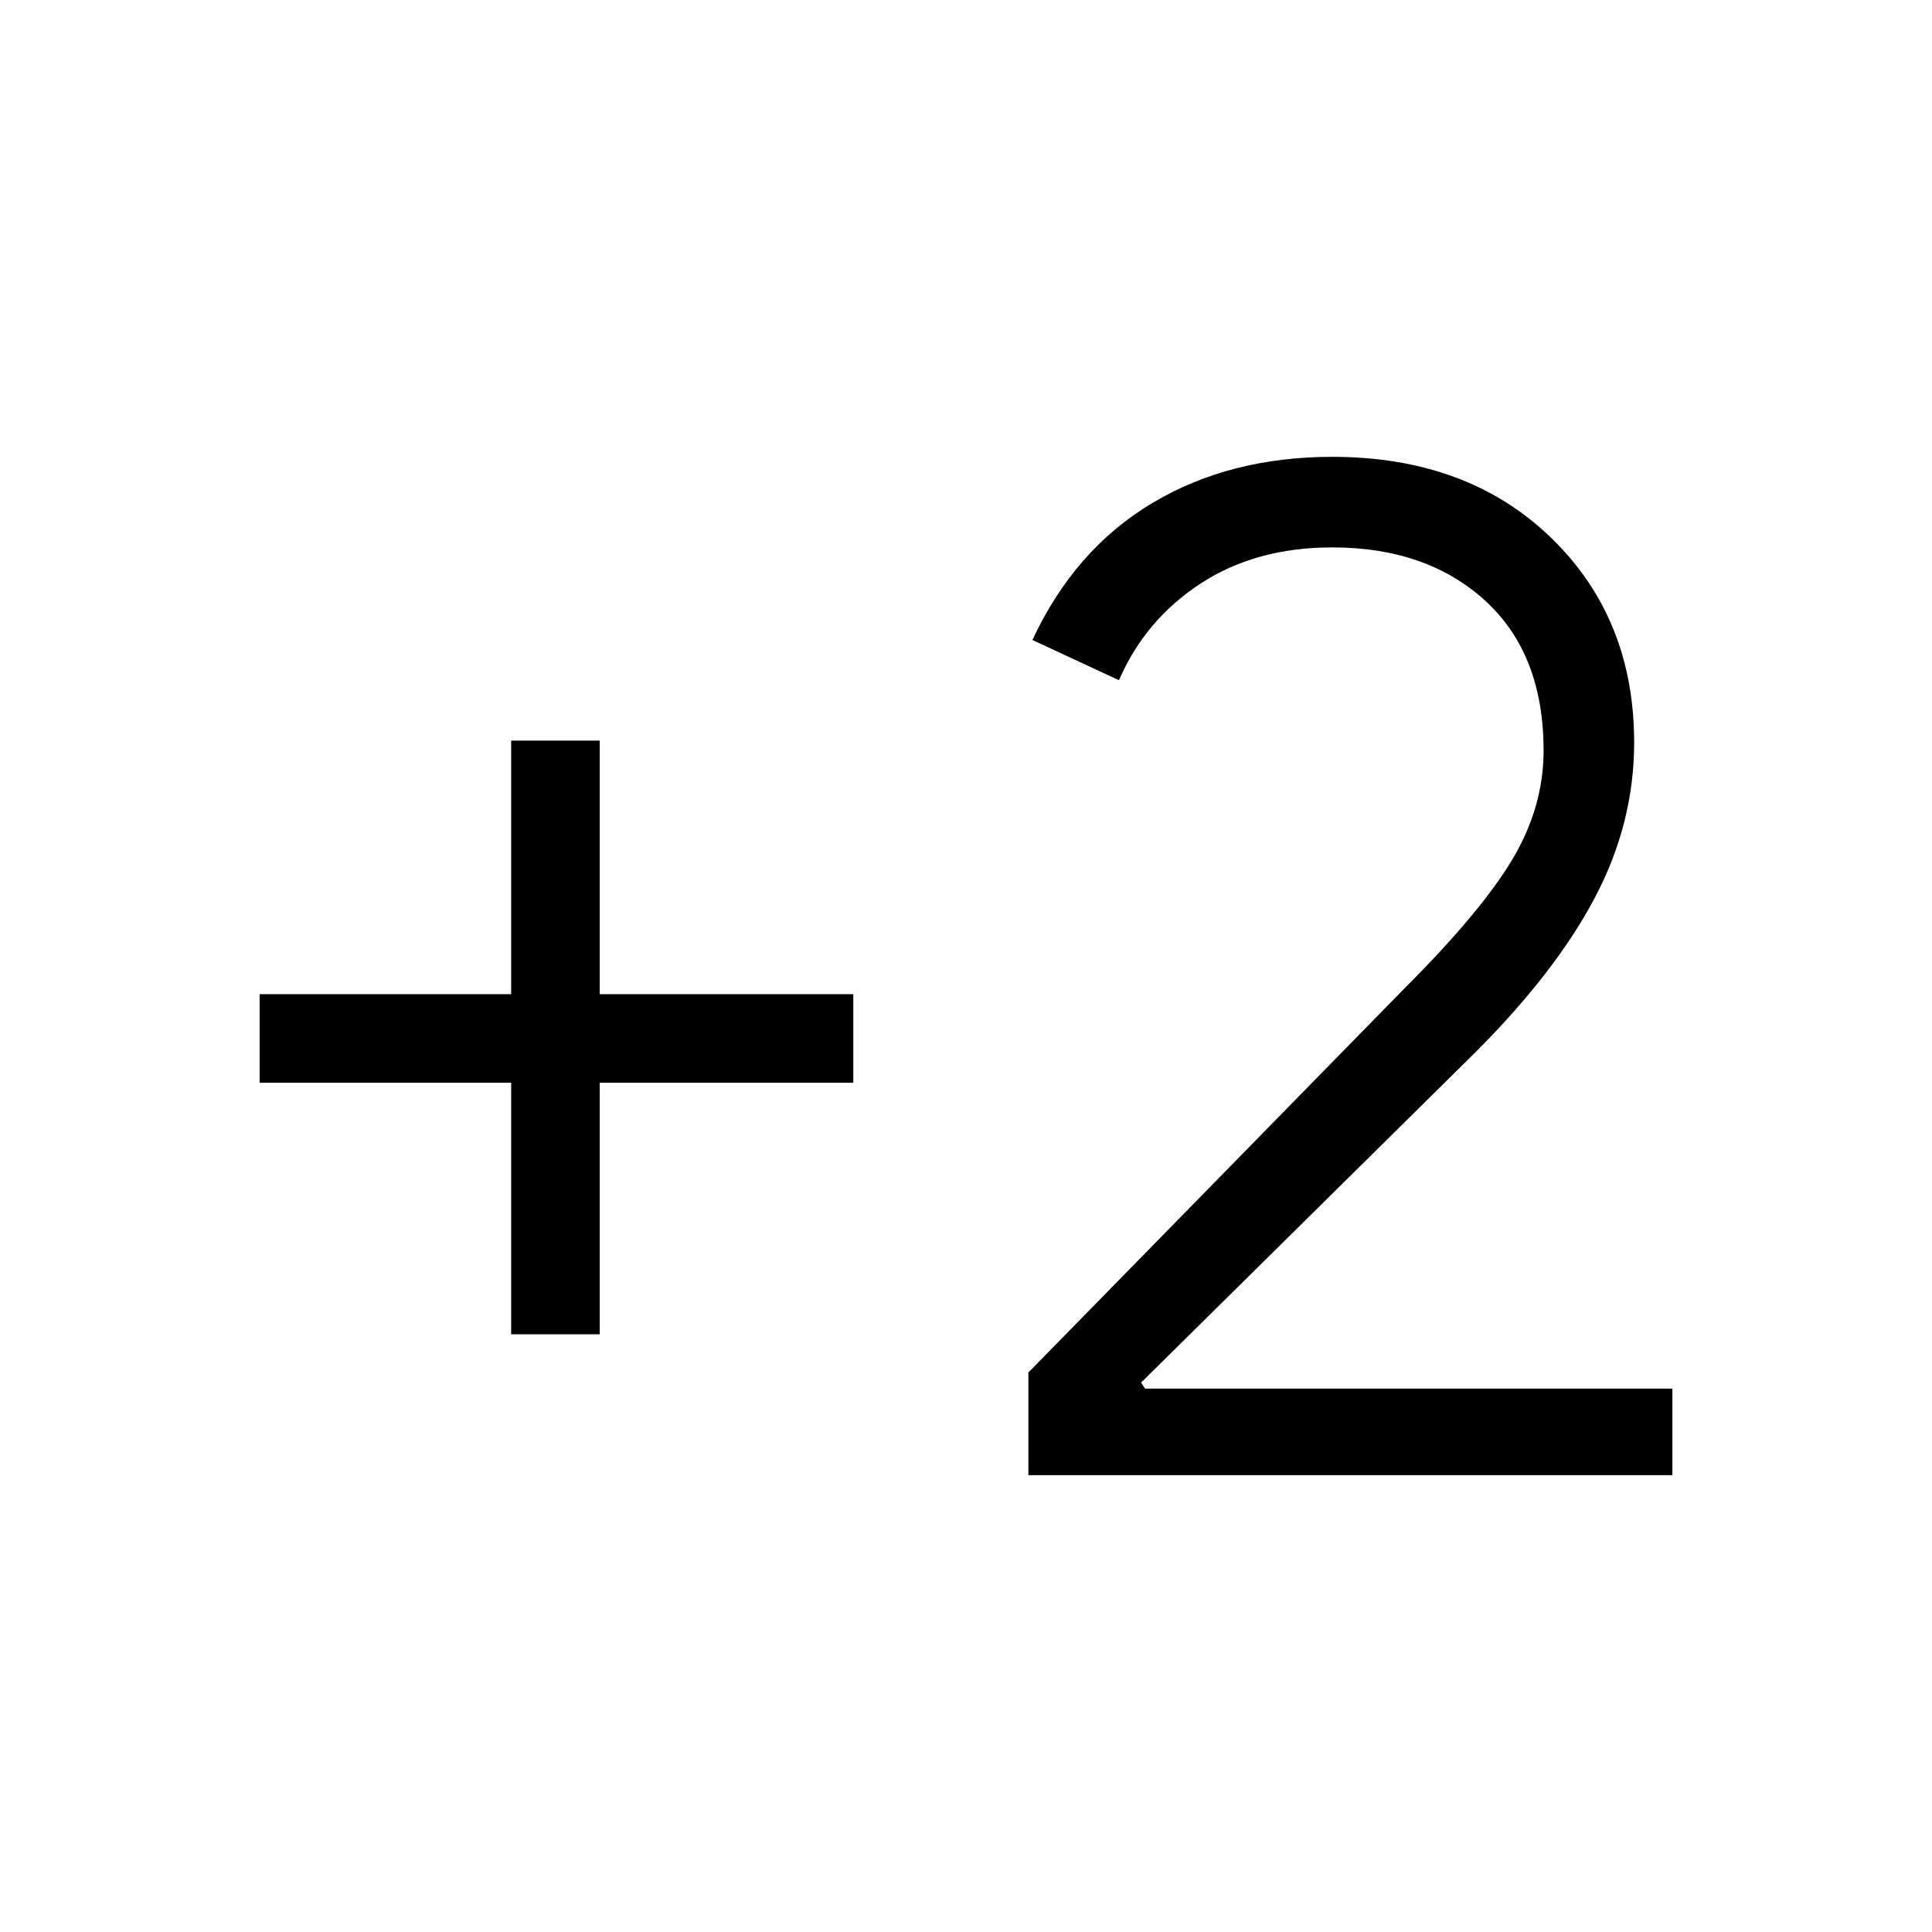 <svg xmlns="http://www.w3.org/2000/svg" height="48" width="48"><path d="M12.7 33.15V26.9H6.45v-2.2h6.25v-6.3h2.2v6.3h6.3v2.2h-6.3v6.25Zm12.85 3.5V34.1l9.35-9.55q1.9-1.9 2.675-3.2.775-1.3.775-2.7 0-2.4-1.45-3.725-1.45-1.325-3.8-1.325-1.9 0-3.275.9T27.8 16.9l-2.15-1q1.05-2.25 2.975-3.4t4.475-1.15q3.35 0 5.425 2 2.075 2 2.075 5.1 0 2-.975 3.85t-2.975 3.85l-8.3 8.2.1.15h13.1v2.15Z"/></svg>